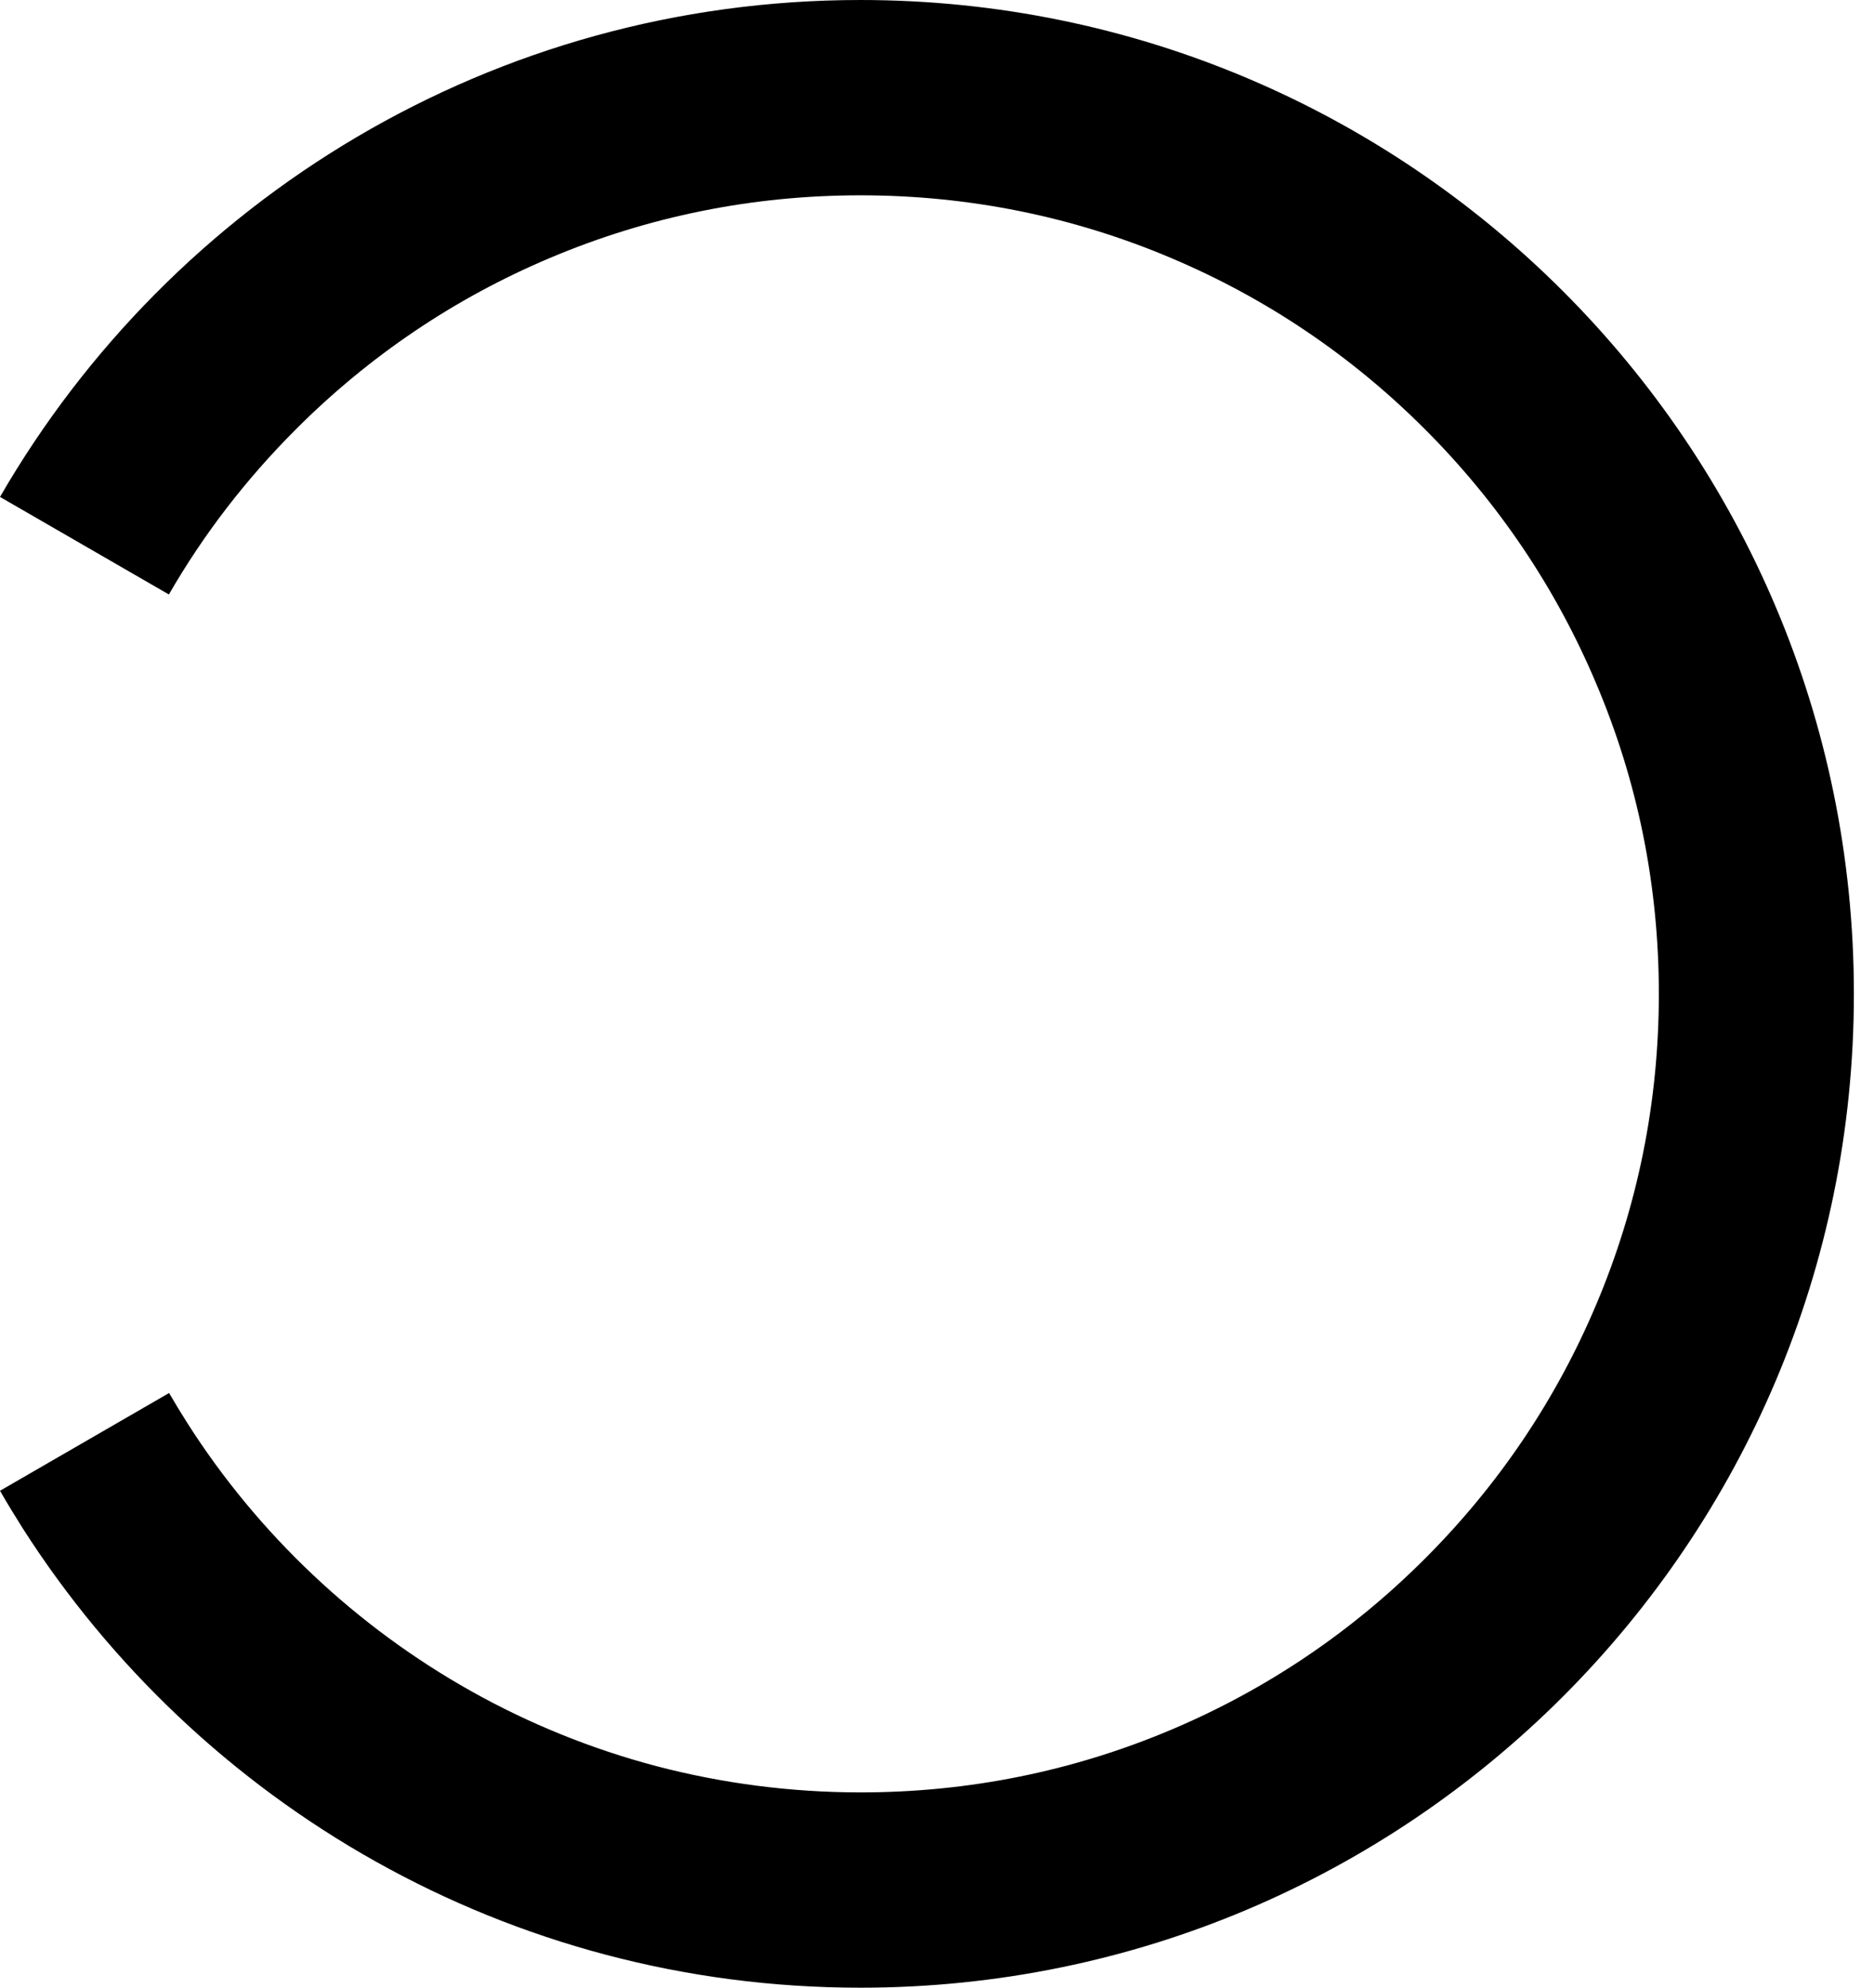 <svg width="83" height="88" viewBox="0 0 83 88" fill="none" xmlns="http://www.w3.org/2000/svg">
<path fill-rule="evenodd" clip-rule="evenodd" d="M0 22L7.48 26.319C9.016 23.652 10.901 21.21 13.11 19.001C16.361 15.75 20.141 13.2 24.353 11.422C28.708 9.581 33.332 8.647 38.109 8.647C42.886 8.647 47.52 9.581 51.866 11.422C56.078 13.2 59.858 15.75 63.109 19.001C66.359 22.251 68.909 26.032 70.687 30.243C72.537 34.589 73.471 39.223 73.471 44C73.471 48.777 72.537 53.411 70.696 57.757C68.918 61.968 66.368 65.749 63.117 68.999C59.867 72.25 56.087 74.8 51.875 76.578C47.52 78.419 42.895 79.353 38.118 79.353C35.038 79.353 31.994 78.958 29.049 78.185C26.202 77.431 23.446 76.318 20.869 74.872C15.786 72.025 11.431 67.922 8.297 63.001C8.019 62.561 7.749 62.121 7.489 61.672L0 66C0.323 66.566 0.664 67.114 1.006 67.661C8.827 79.891 22.521 88 38.109 88C62.408 88 82.109 68.299 82.109 44C82.109 19.701 62.408 0 38.109 0C21.829 0 7.606 8.845 0 22Z" fill="currentColor"/>
</svg>
